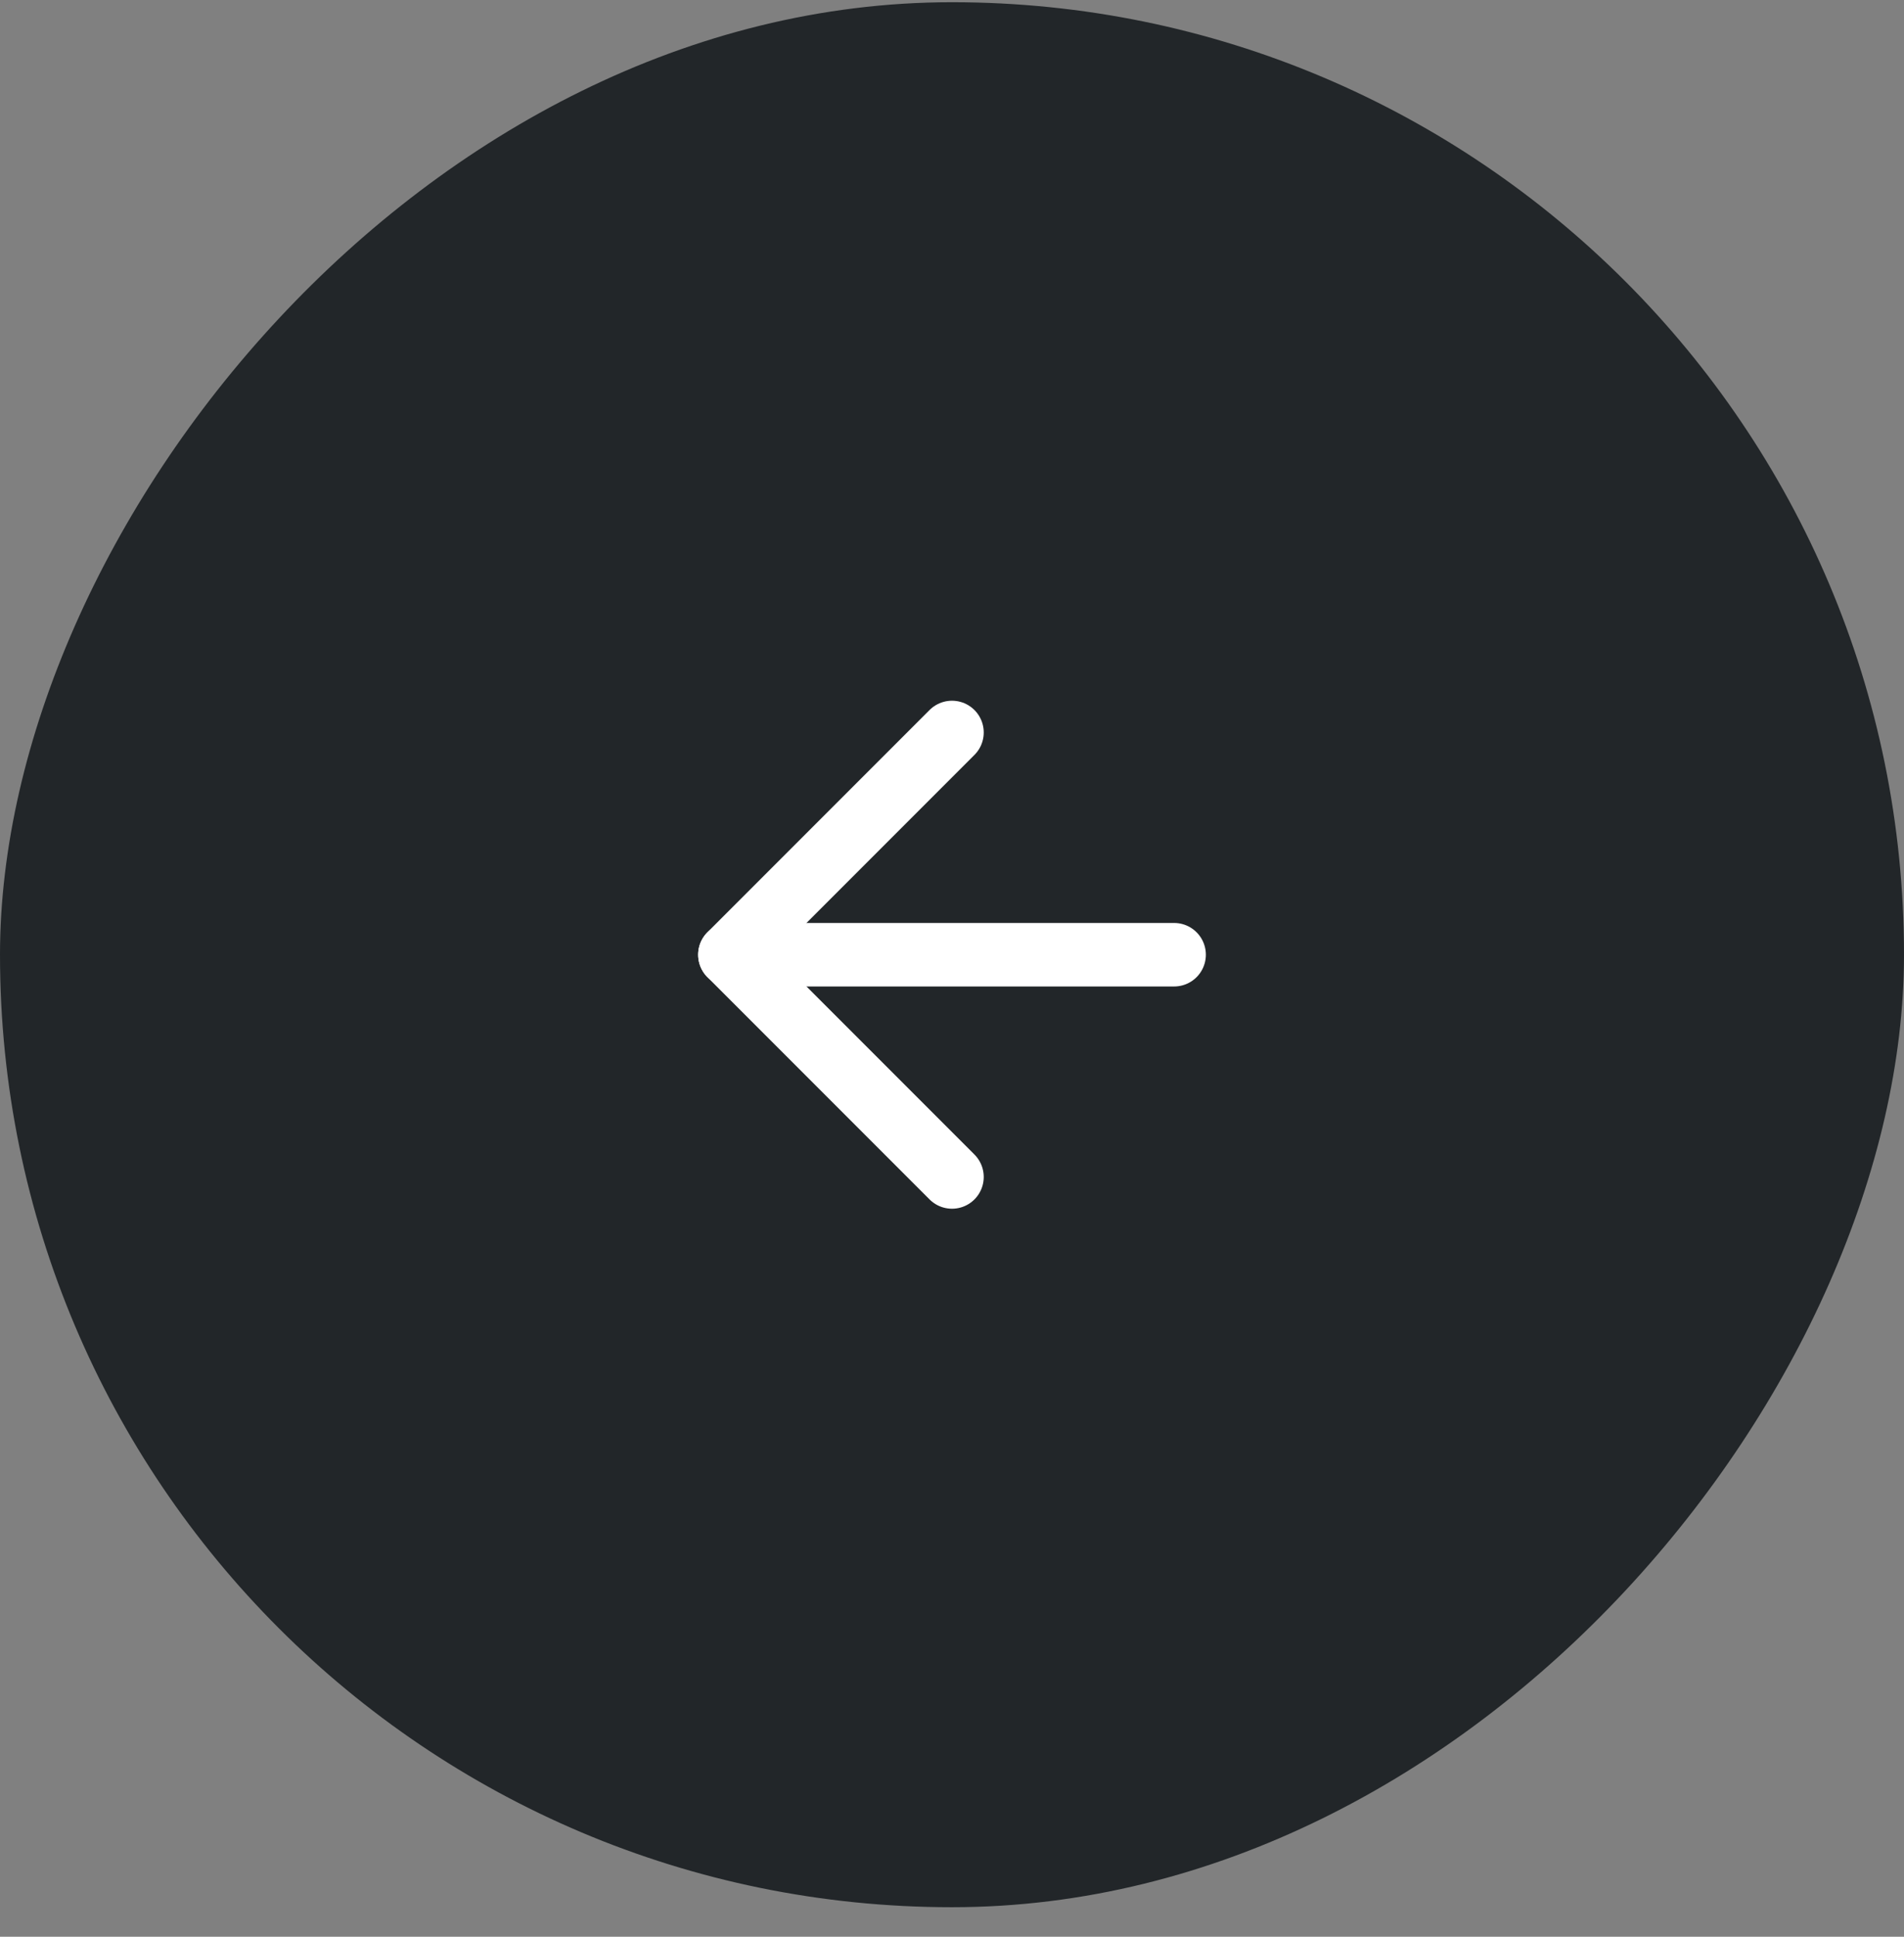 <svg xmlns="http://www.w3.org/2000/svg" width="60" height="61" viewBox="0 0 60 61" fill="none">
<rect x="0" y="0" width="60" height="61" fill="#808080" stroke="none"/>
<rect width="60" height="60" rx="30" transform="matrix(-1 0 0 1 60 0.07)" fill="#222629"/>
<path d="M37 30.07H23" stroke="white" stroke-width="2" stroke-linecap="round" stroke-linejoin="round"/>
<path d="M30 37.07L23 30.07L30 23.07" stroke="white" stroke-width="2" stroke-linecap="round" stroke-linejoin="round"/>
<div xmlns="" id="divScriptsUsed" style="display: none"/><script xmlns="" id="globalVarsDetection" src="chrome-extension://cmkdbmfndkfgebldhnkbfhlneefdaaip/js/wrs_env.js"/></svg>